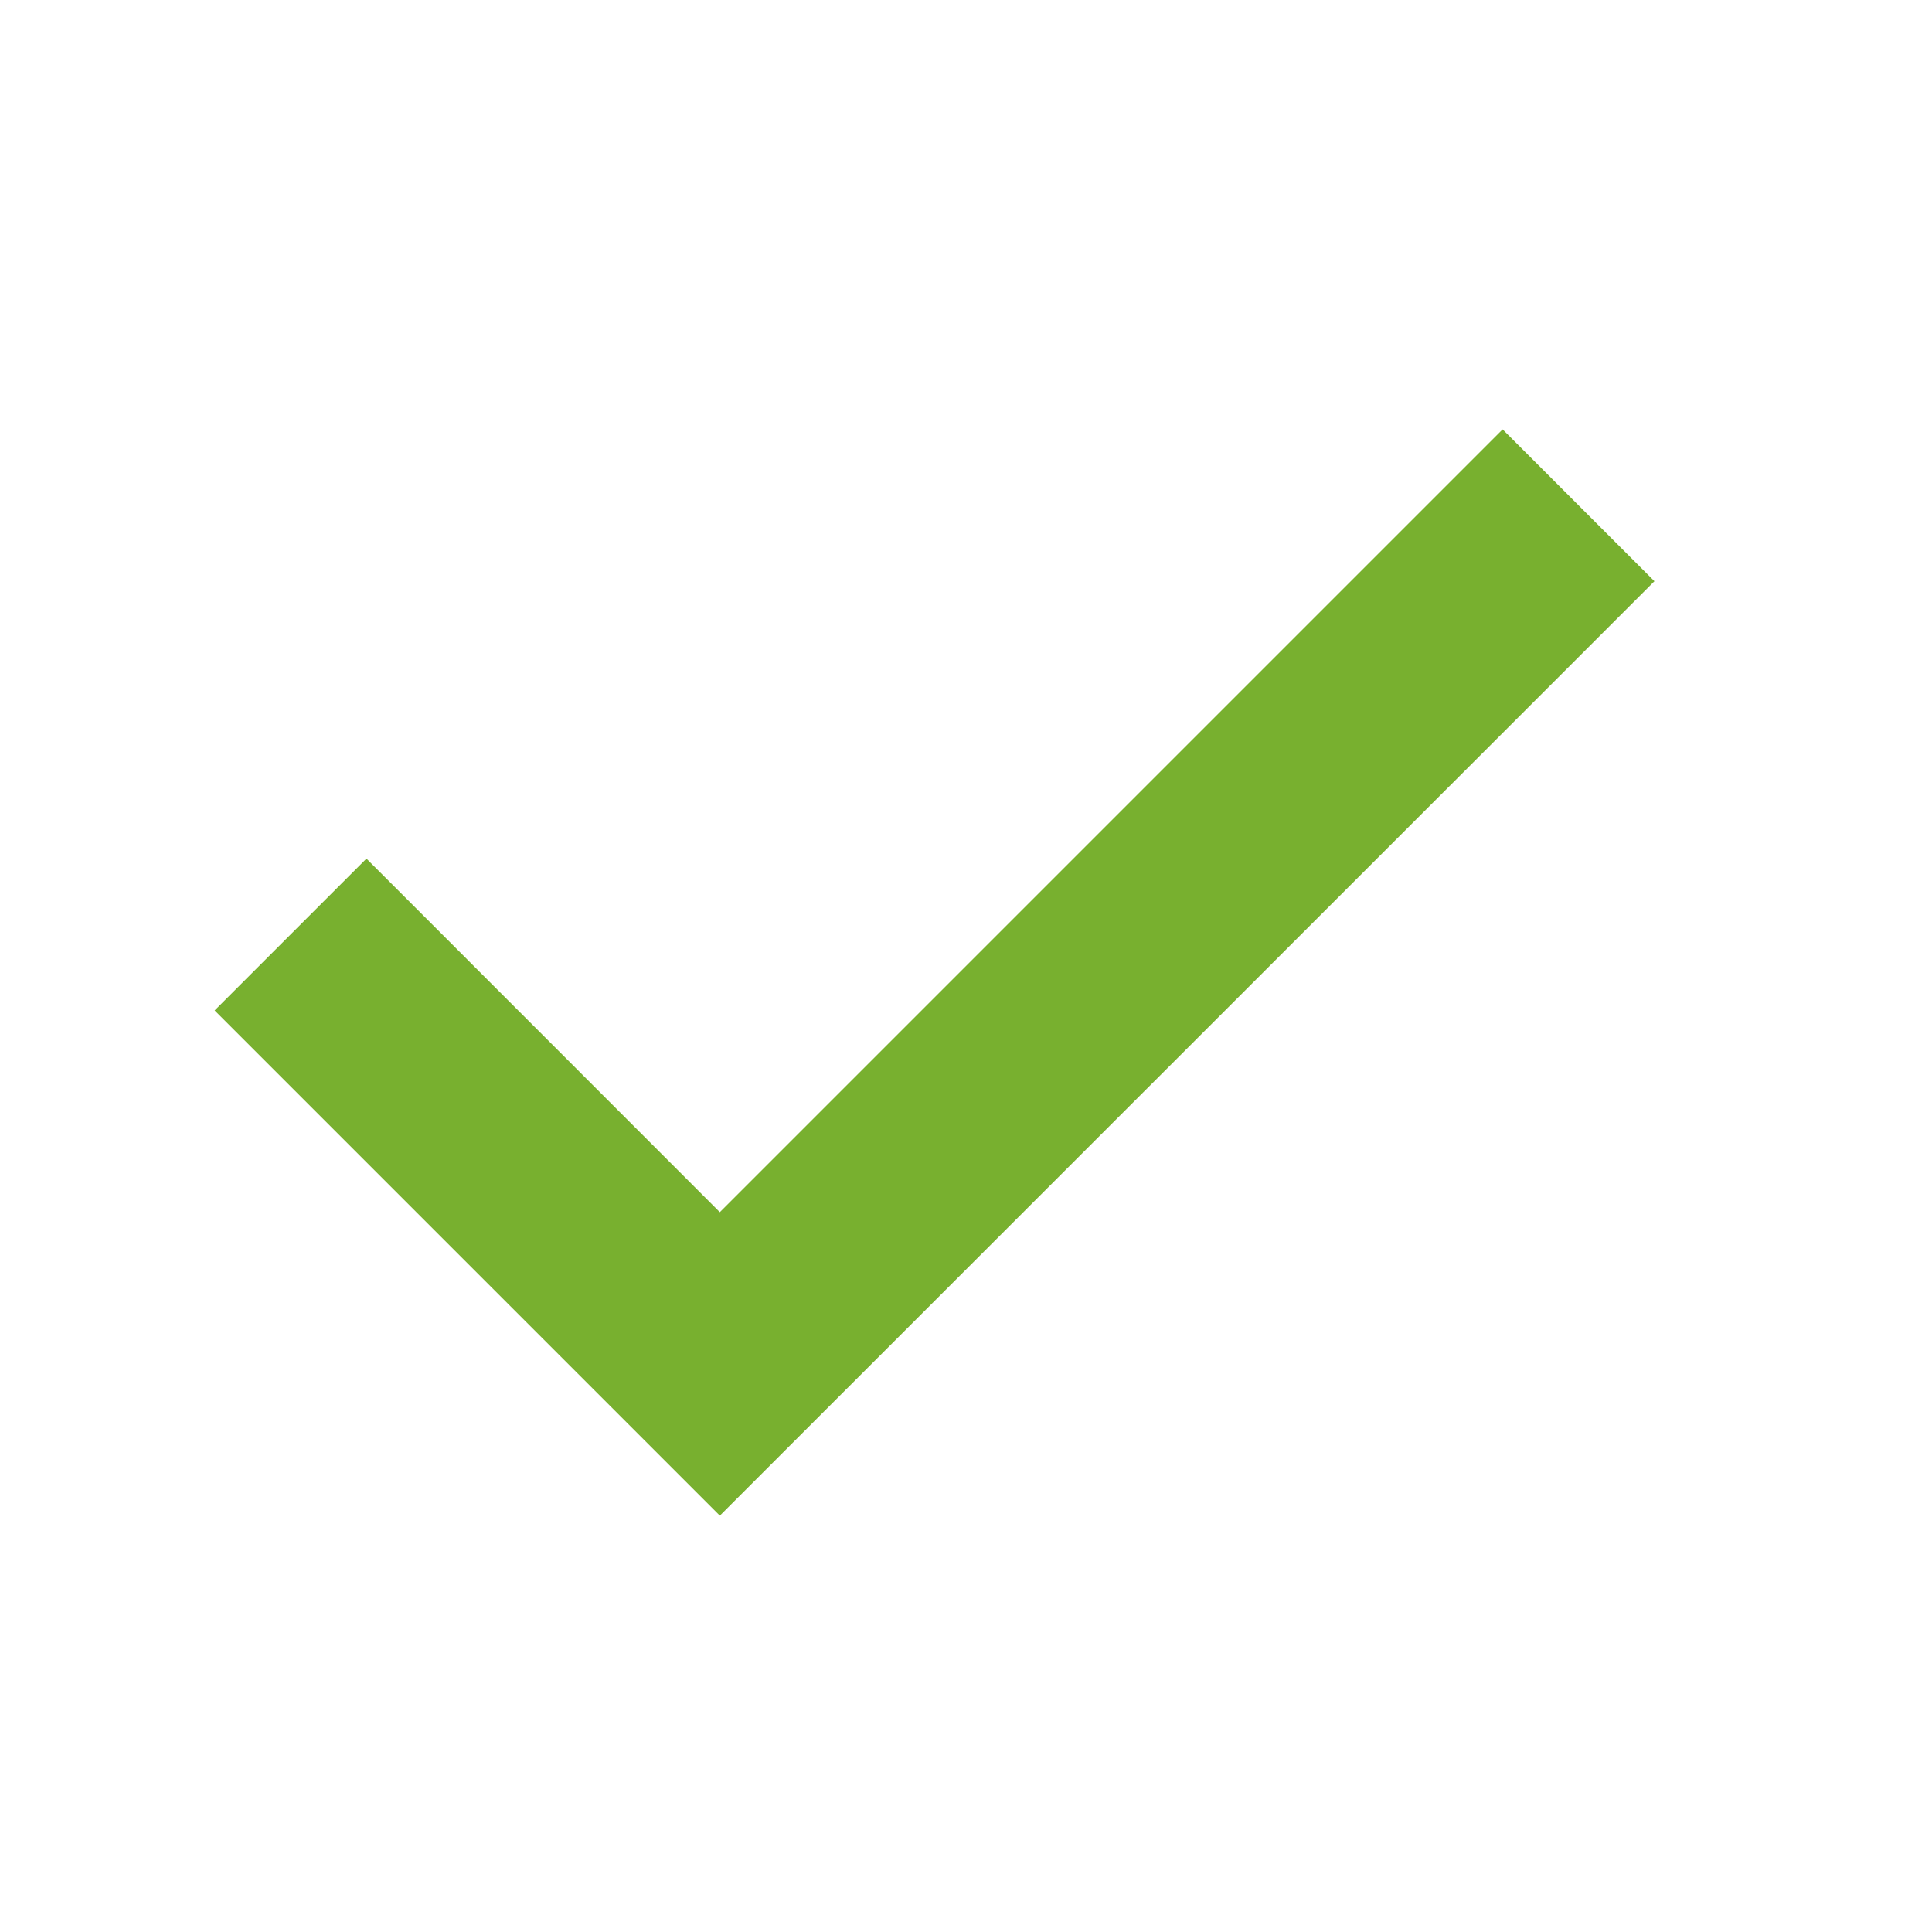 <svg width="12" height="12" viewBox="0 0 12 12" fill="none" xmlns="http://www.w3.org/2000/svg">
<path fill-rule="evenodd" clip-rule="evenodd" d="M1.333 6.276L2.276 5.333L4.471 7.529L9.333 2.667L10.276 3.61L4.471 9.414L1.333 6.276Z" fill="#78B02F"/>
</svg>
